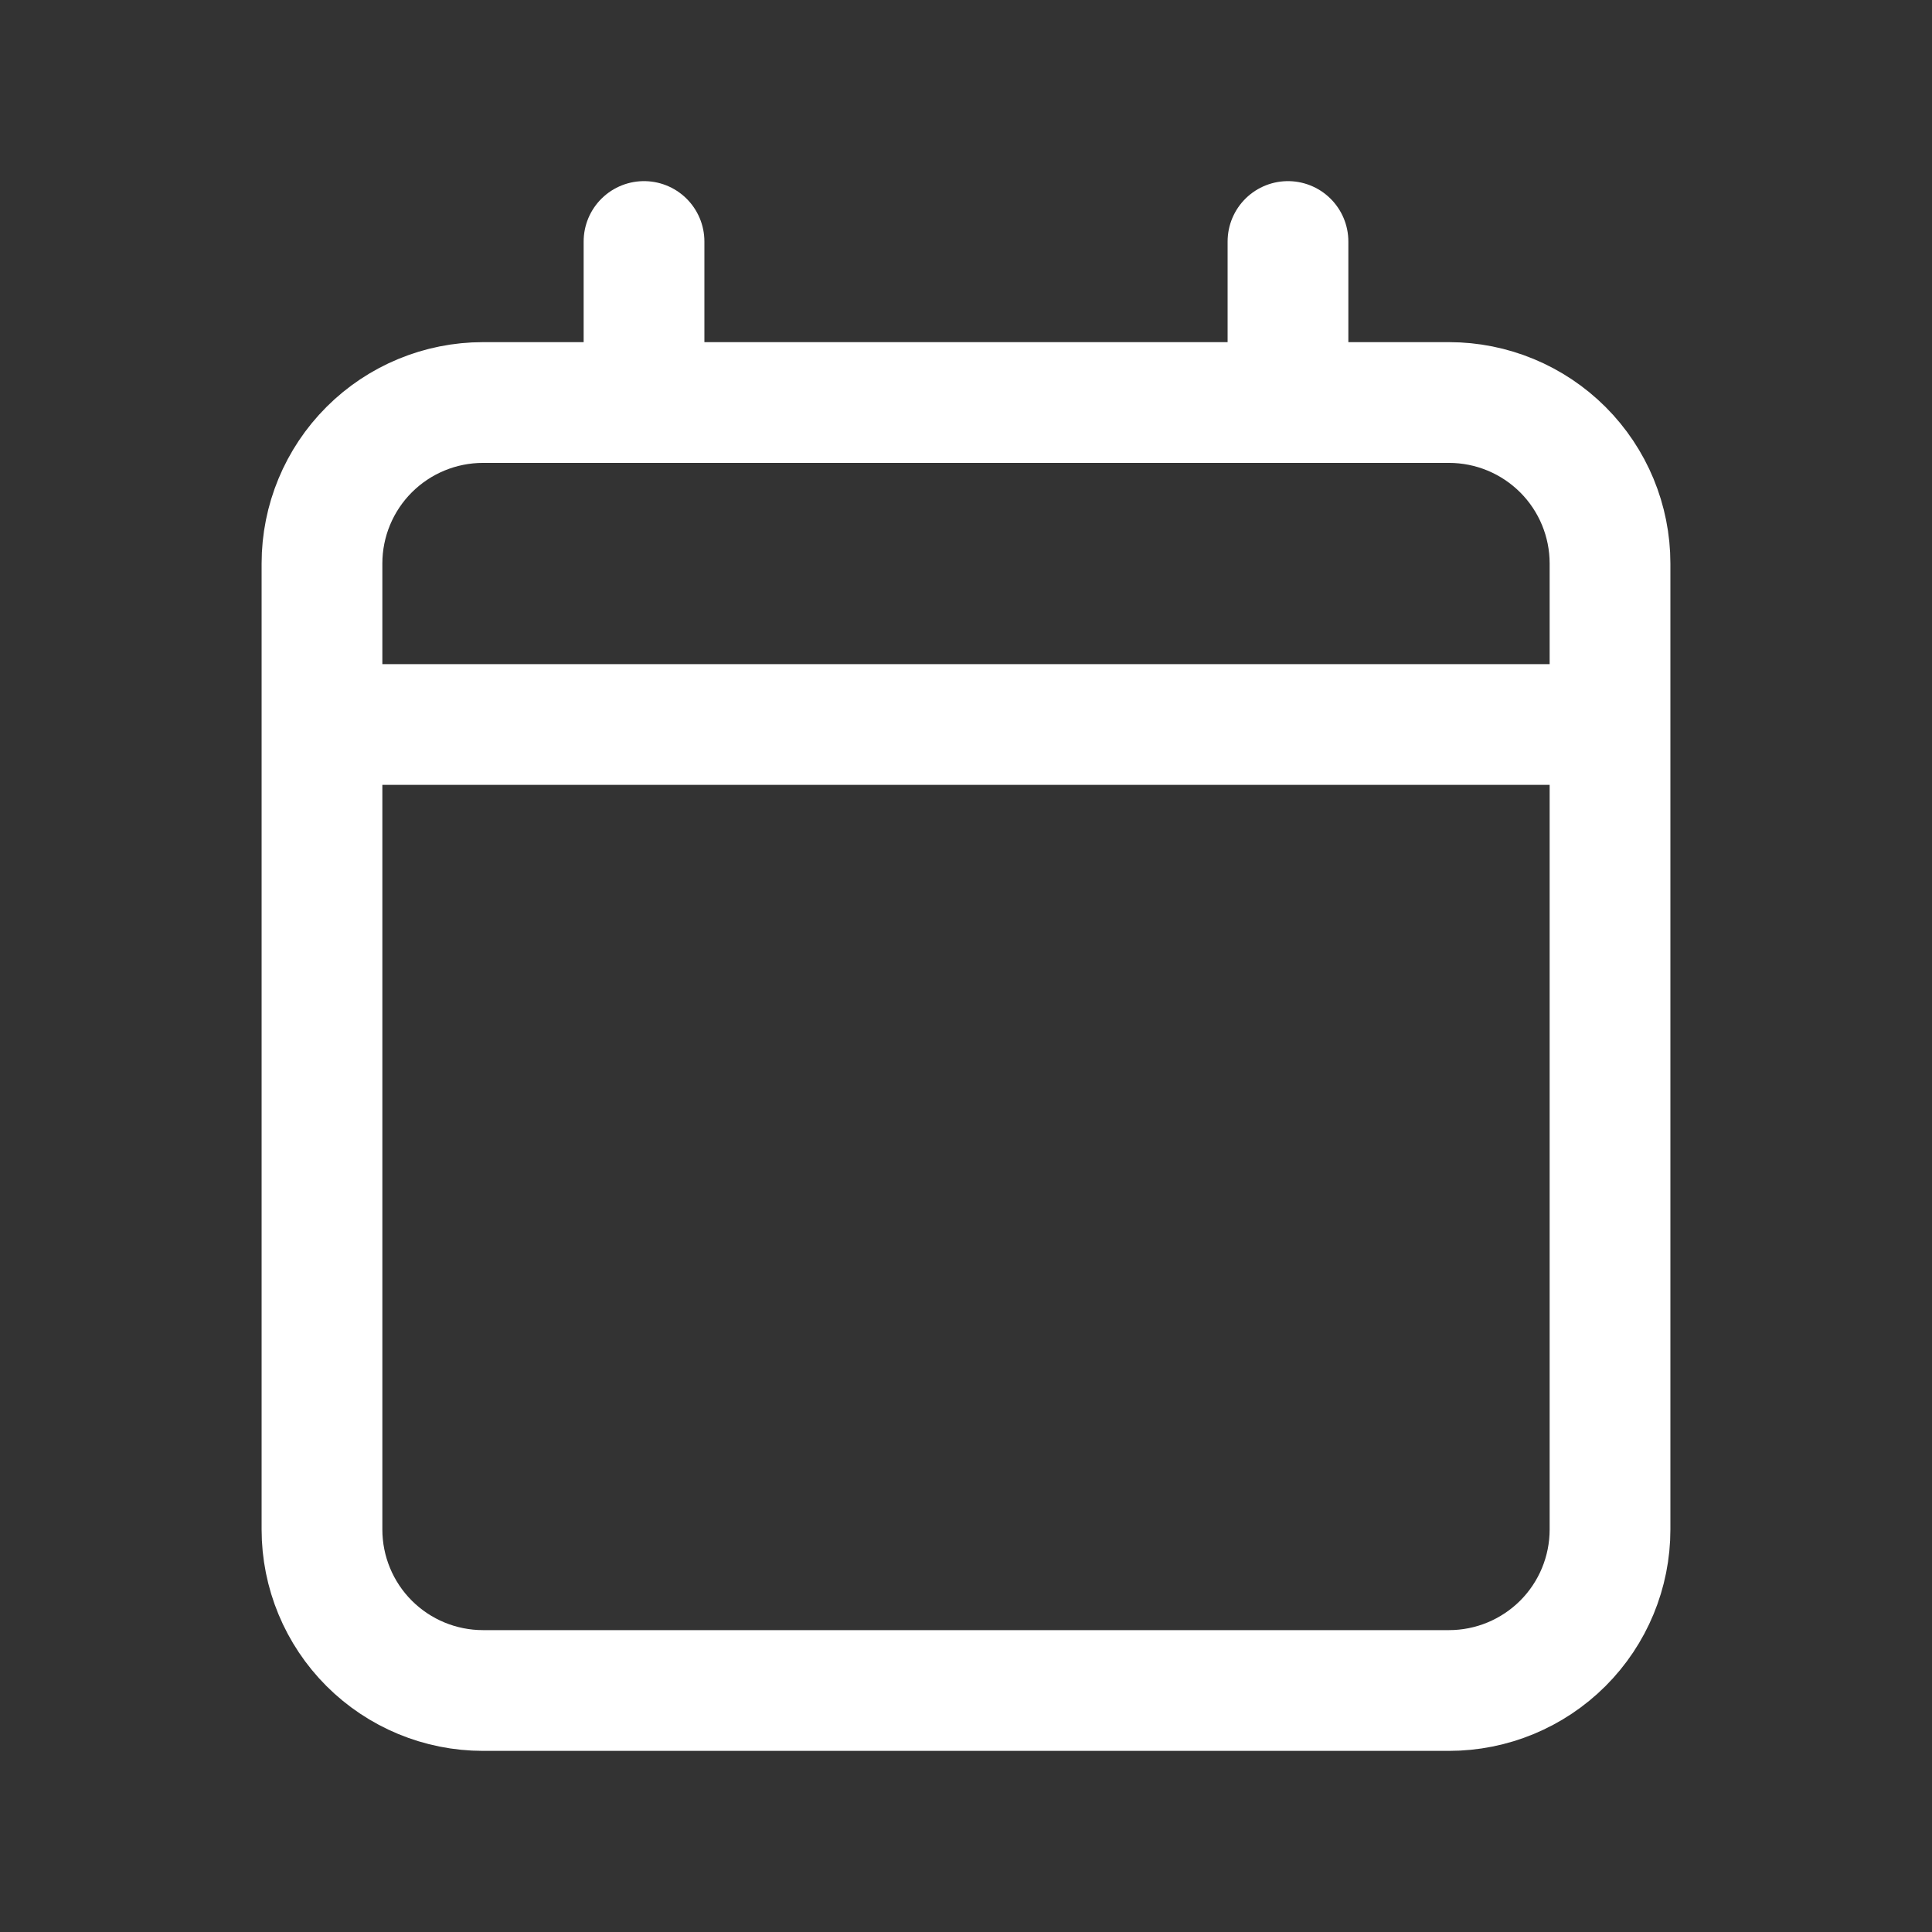 <svg width="32" height="32" viewBox="0 0 32 32" fill="none" xmlns="http://www.w3.org/2000/svg">
<rect x="0" y="0" width="32" height="32" fill="#333333" stroke="none"/>
<path d="M5.333 12V25.333C5.333 26.041 5.614 26.719 6.114 27.219C6.614 27.719 7.293 28 8 28H24C24.707 28 25.385 27.719 25.886 27.219C26.386 26.719 26.667 26.041 26.667 25.333V12M5.333 12V9.333C5.333 8.626 5.614 7.948 6.114 7.448C6.614 6.948 7.293 6.667 8 6.667H10.667M5.333 12H26.667M26.667 12V9.333C26.667 8.626 26.386 7.948 25.886 7.448C25.385 6.948 24.707 6.667 24 6.667H21.333M10.667 6.667H21.333M10.667 6.667V4M21.333 6.667V4" stroke="white" stroke-width="2" stroke-linecap="round" stroke-linejoin="round"/>
</svg>
